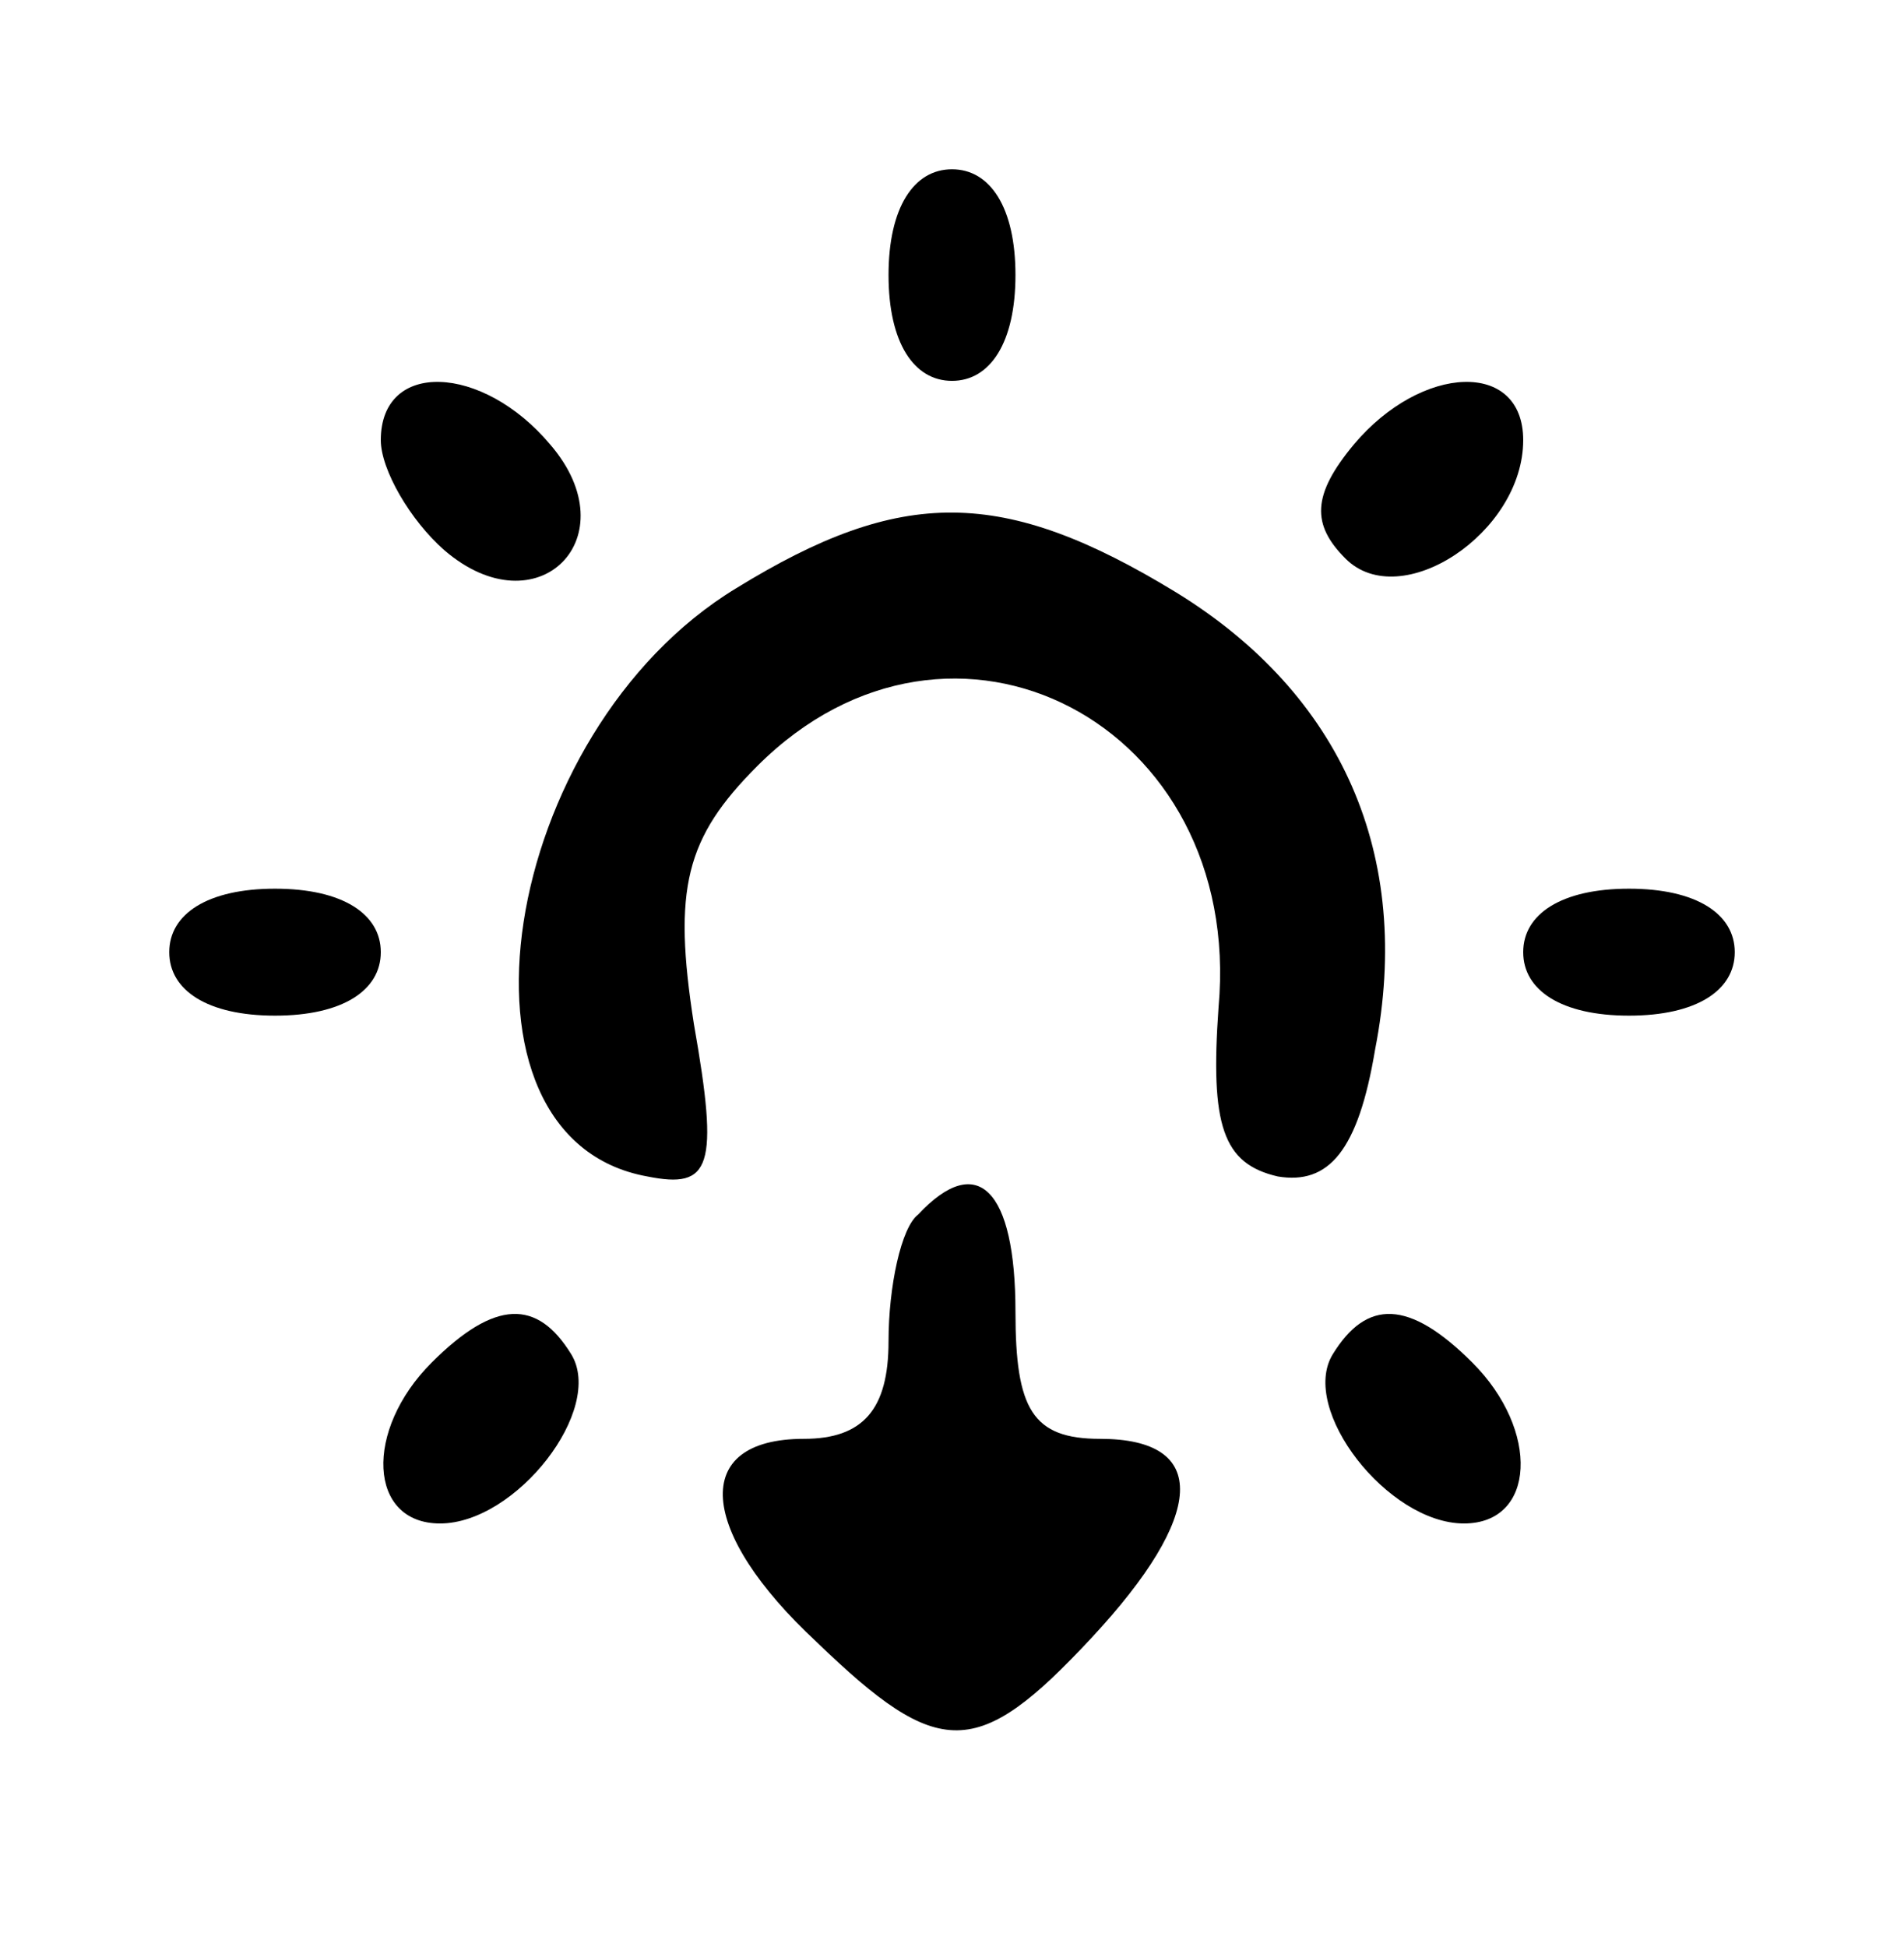 <?xml version="1.0" standalone="no"?>
<!DOCTYPE svg PUBLIC "-//W3C//DTD SVG 20010904//EN"
 "http://www.w3.org/TR/2001/REC-SVG-20010904/DTD/svg10.dtd">
<svg version="1.0" xmlns="http://www.w3.org/2000/svg"
 width="45pt" height="46pt" viewBox="0 0 45 46"
 preserveAspectRatio="xMidYMid meet">

<g transform="translate(0,46) scale(0.1,-0.1)"
fill="#000000" stroke="none">
<path d="M210 395 c0 -16 6 -25 15 -25 9 0 15 9 15 25 0 16 -6 25 -15 25 -9 0
-15 -9 -15 -25z"/>
<path d="M90 356 c0 -7 7 -19 15 -26 22 -19 44 3 25 25 -16 19 -40 20 -40 1z"/>
<path d="M320 355 c-10 -12 -10 -19 -2 -27 13 -13 42 6 42 28 0 19 -24 18 -40
-1z"/>
<path d="M174 321 c-56 -34 -71 -130 -21 -139 15 -3 17 2 11 36 -5 32 -2 44
15 61 46 46 115 10 109 -57 -2 -28 1 -37 14 -40 12 -2 19 6 23 30 9 46 -8 84
-47 108 -41 25 -65 25 -104 1z"/>
<path d="M40 235 c0 -9 9 -15 25 -15 16 0 25 6 25 15 0 9 -9 15 -25 15 -16 0
-25 -6 -25 -15z"/>
<path d="M360 235 c0 -9 9 -15 25 -15 16 0 25 6 25 15 0 9 -9 15 -25 15 -16 0
-25 -6 -25 -15z"/>
<path d="M217 173 c-4 -3 -7 -17 -7 -30 0 -16 -6 -23 -20 -23 -27 0 -25 -22 3
-48 29 -28 38 -28 65 1 27 29 28 47 2 47 -16 0 -20 7 -20 30 0 29 -9 38 -23
23z"/>
<path d="M102 138 c-16 -16 -15 -38 2 -38 18 0 39 27 31 40 -8 13 -18 13 -33
-2z"/>
<path d="M315 140 c-8 -13 13 -40 31 -40 17 0 18 22 2 38 -15 15 -25 15 -33 2z"/>
</g>
</svg>
